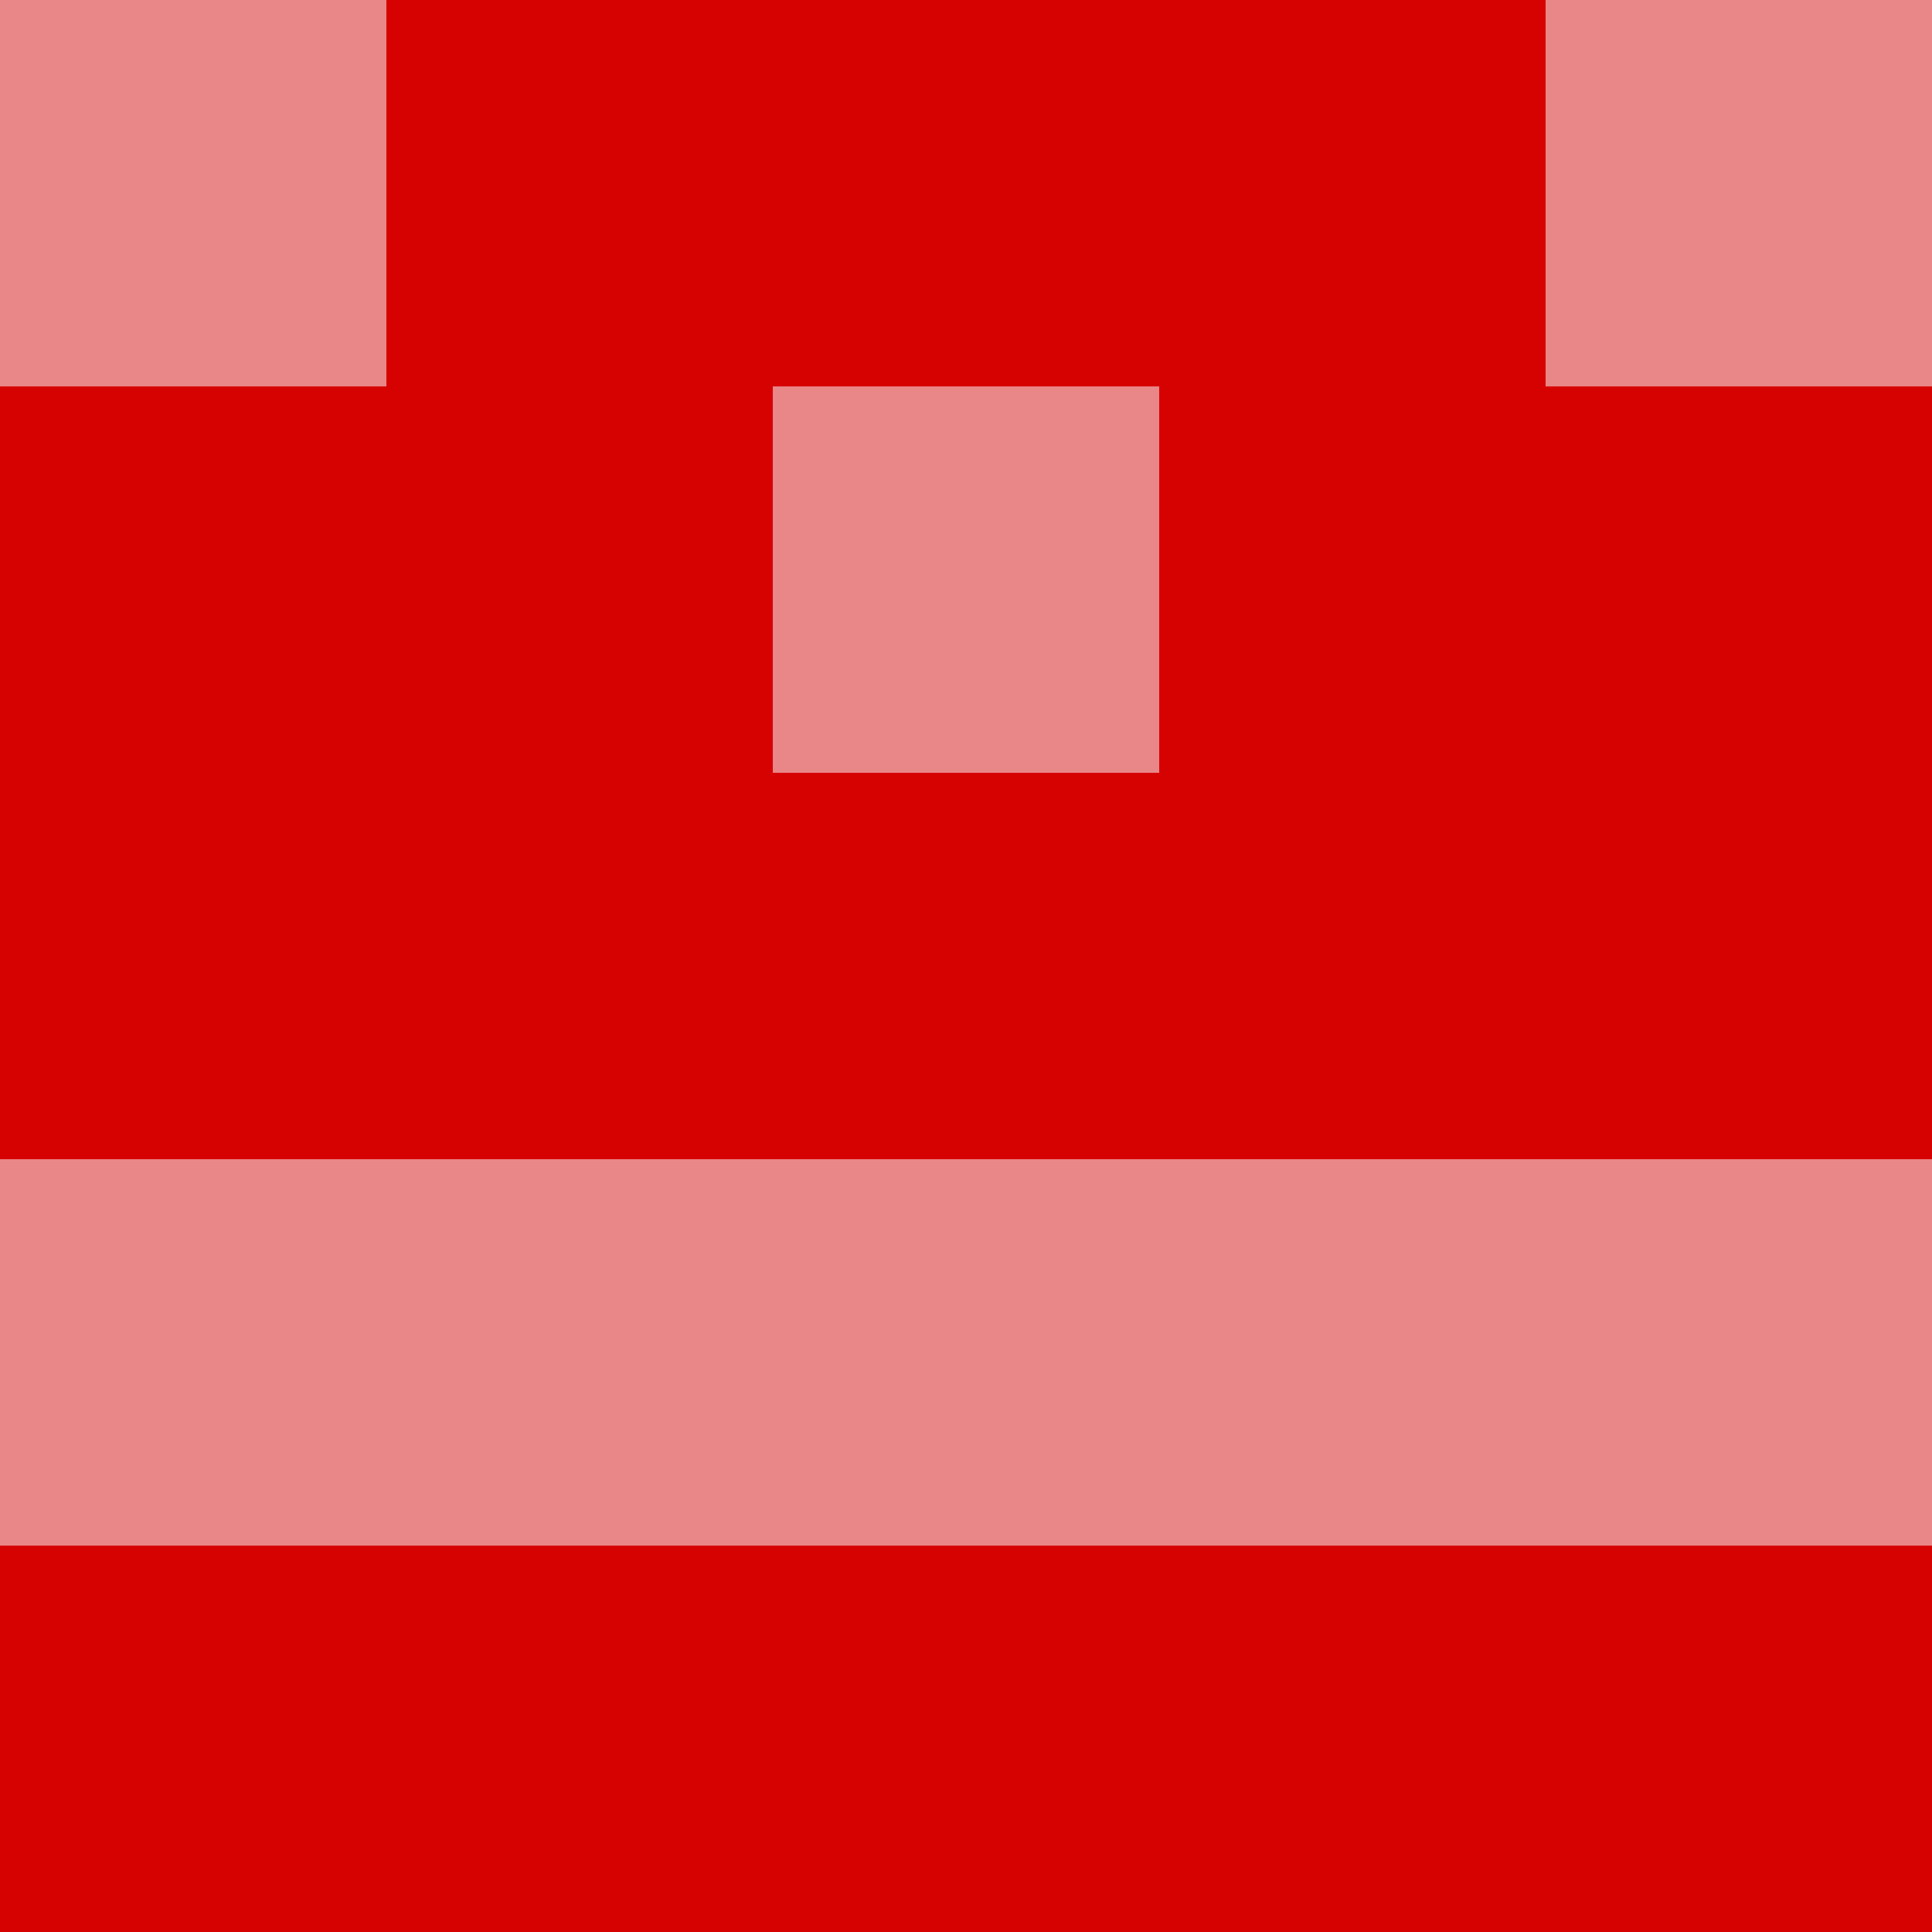 <?xml version="1.0" encoding="utf-8"?>
<!DOCTYPE svg PUBLIC "-//W3C//DTD SVG 20010904//EN"
"http://www.w3.org/TR/2001/REC-SVG-20010904/DTD/svg10.dtd">
<svg viewBox="0 0 5 5" height="100" width="100" xml:lang="fr"
     xmlns="http://www.w3.org/2000/svg"
     xmlns:xlink="http://www.w3.org/1999/xlink">
                        <rect x="0" y="0" height="1" width="1" fill="#E98688"/>
                    <rect x="4" y="0" height="1" width="1" fill="#E98688"/>
                    <rect x="1" y="0" height="1" width="1" fill="#D60202"/>
                    <rect x="3" y="0" height="1" width="1" fill="#D60202"/>
                    <rect x="2" y="0" height="1" width="1" fill="#D60202"/>
                                <rect x="0" y="1" height="1" width="1" fill="#D60202"/>
                    <rect x="4" y="1" height="1" width="1" fill="#D60202"/>
                    <rect x="1" y="1" height="1" width="1" fill="#D60202"/>
                    <rect x="3" y="1" height="1" width="1" fill="#D60202"/>
                    <rect x="2" y="1" height="1" width="1" fill="#E98688"/>
                                <rect x="0" y="2" height="1" width="1" fill="#D60202"/>
                    <rect x="4" y="2" height="1" width="1" fill="#D60202"/>
                    <rect x="1" y="2" height="1" width="1" fill="#D60202"/>
                    <rect x="3" y="2" height="1" width="1" fill="#D60202"/>
                    <rect x="2" y="2" height="1" width="1" fill="#D60202"/>
                                <rect x="0" y="3" height="1" width="1" fill="#E98688"/>
                    <rect x="4" y="3" height="1" width="1" fill="#E98688"/>
                    <rect x="1" y="3" height="1" width="1" fill="#E98688"/>
                    <rect x="3" y="3" height="1" width="1" fill="#E98688"/>
                    <rect x="2" y="3" height="1" width="1" fill="#E98688"/>
                                <rect x="0" y="4" height="1" width="1" fill="#D60202"/>
                    <rect x="4" y="4" height="1" width="1" fill="#D60202"/>
                    <rect x="1" y="4" height="1" width="1" fill="#D60202"/>
                    <rect x="3" y="4" height="1" width="1" fill="#D60202"/>
                    <rect x="2" y="4" height="1" width="1" fill="#D60202"/>
            </svg>